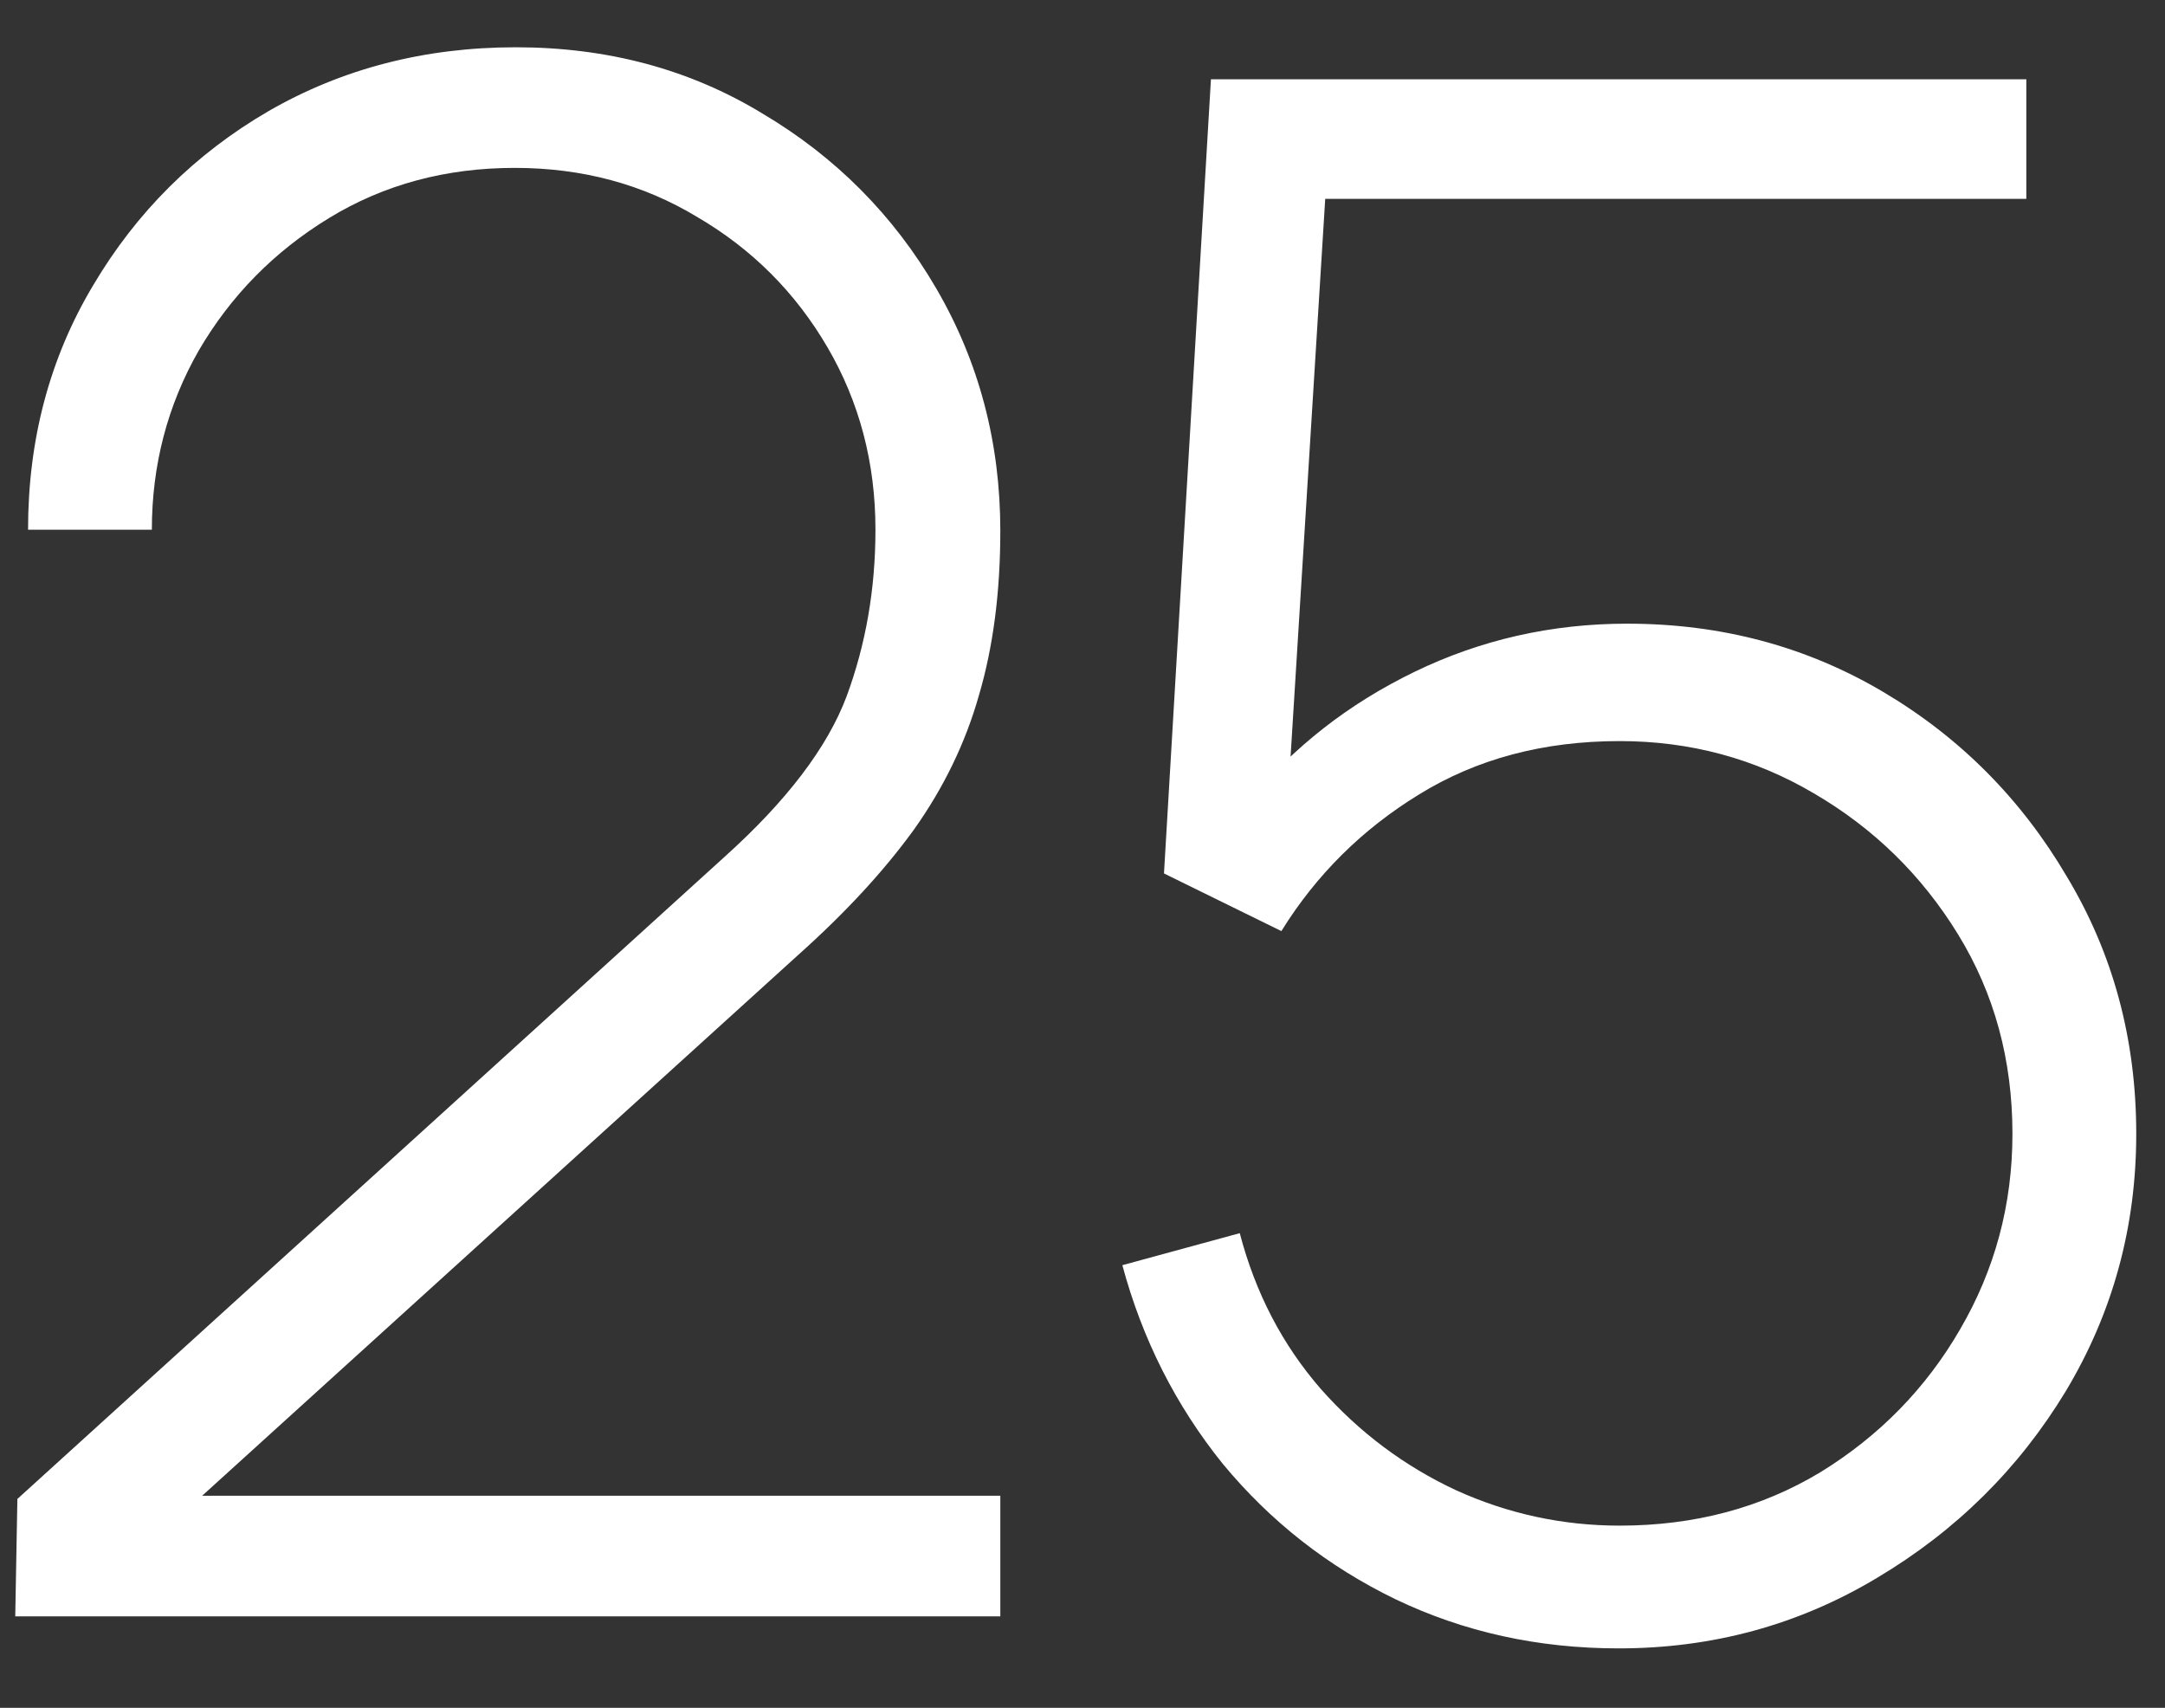 <svg width="71" height="56" viewBox="0 0 71 56" fill="none" xmlns="http://www.w3.org/2000/svg">
<rect x="0" y="0" width="71" height="56" fill="#333333" stroke="none"/>
<path d="M0.5 53L0.57 49.15L23.74 28.115C25.793 26.272 27.135 24.51 27.765 22.83C28.395 21.127 28.71 19.307 28.71 17.37C28.71 15.177 28.185 13.182 27.135 11.385C26.085 9.588 24.662 8.165 22.865 7.115C21.092 6.042 19.097 5.505 16.88 5.505C14.617 5.505 12.587 6.053 10.79 7.15C8.993 8.247 7.57 9.693 6.52 11.49C5.493 13.287 4.98 15.247 4.98 17.37H0.92C0.92 14.407 1.632 11.735 3.055 9.355C4.478 6.952 6.392 5.05 8.795 3.65C11.222 2.25 13.928 1.55 16.915 1.55C19.925 1.55 22.62 2.273 25 3.72C27.403 5.143 29.305 7.057 30.705 9.46C32.105 11.863 32.805 14.512 32.805 17.405C32.805 19.412 32.572 21.208 32.105 22.795C31.662 24.358 30.95 25.828 29.97 27.205C28.99 28.558 27.73 29.923 26.19 31.3L4.315 51.145L3.475 49.045H32.805V53H0.5ZM53.082 54.05C50.445 54.05 48.007 53.513 45.767 52.44C43.55 51.367 41.66 49.885 40.097 47.995C38.557 46.082 37.46 43.912 36.807 41.485L40.657 40.435C41.17 42.395 42.057 44.098 43.317 45.545C44.577 46.968 46.058 48.077 47.762 48.87C49.465 49.64 51.25 50.025 53.117 50.025C55.567 50.025 57.76 49.442 59.697 48.275C61.633 47.085 63.162 45.522 64.282 43.585C65.425 41.625 65.997 39.49 65.997 37.18C65.997 34.753 65.402 32.572 64.212 30.635C63.022 28.698 61.447 27.158 59.487 26.015C57.55 24.872 55.427 24.3 53.117 24.3C50.62 24.3 48.427 24.883 46.537 26.05C44.67 27.193 43.165 28.687 42.022 30.53L38.172 28.64L39.712 2.6H66.452V6.52H41.217L43.597 4.315L42.127 27.975L40.937 26.295C42.407 24.498 44.227 23.075 46.397 22.025C48.567 20.975 50.888 20.45 53.362 20.45C56.442 20.45 59.242 21.197 61.762 22.69C64.282 24.183 66.288 26.202 67.782 28.745C69.298 31.265 70.057 34.077 70.057 37.18C70.057 40.237 69.287 43.048 67.747 45.615C66.207 48.158 64.142 50.2 61.552 51.74C58.985 53.28 56.162 54.05 53.082 54.05Z" fill="white"/>
</svg>
